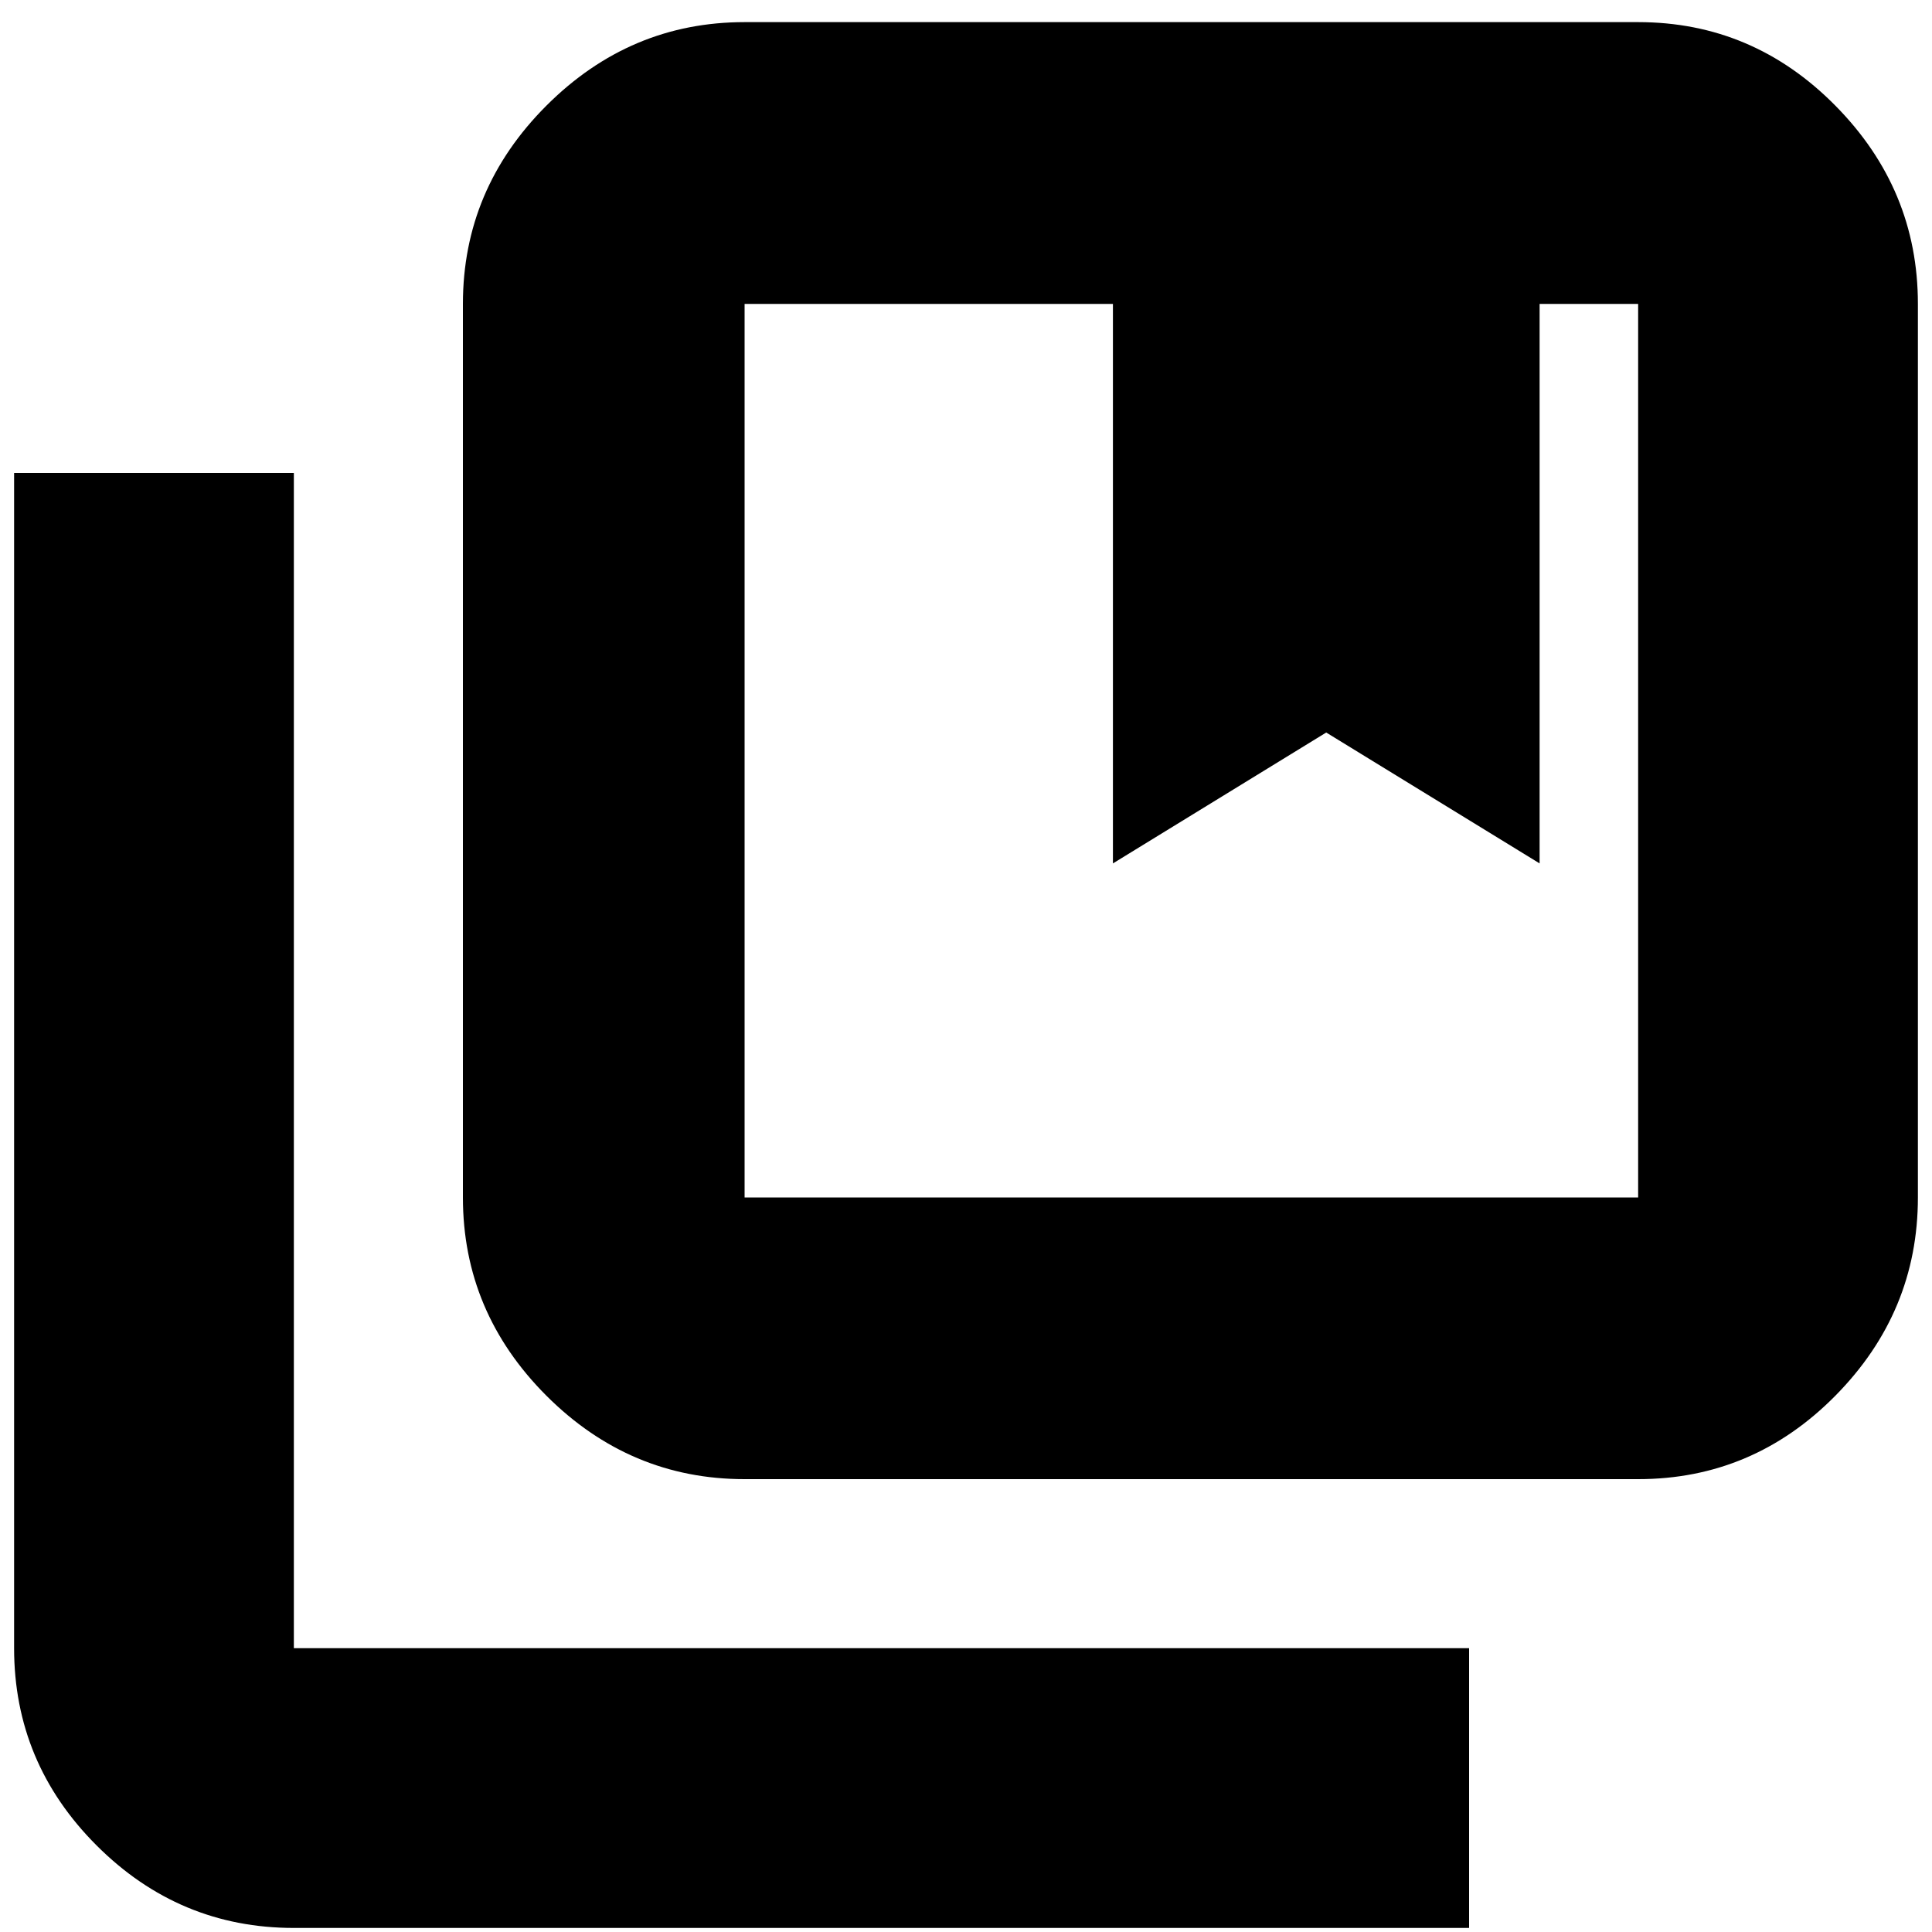 <svg xmlns="http://www.w3.org/2000/svg" height="20" width="20"><path d="M7.708 12.396H16.958Q16.958 12.396 16.958 12.396Q16.958 12.396 16.958 12.396V3.146Q16.958 3.146 16.958 3.146Q16.958 3.146 16.958 3.146H15.938V8.938L13.729 7.583L11.521 8.938V3.146H7.708Q7.708 3.146 7.708 3.146Q7.708 3.146 7.708 3.146V12.396Q7.708 12.396 7.708 12.396Q7.708 12.396 7.708 12.396ZM7.708 15.312Q6.521 15.312 5.656 14.448Q4.792 13.583 4.792 12.396V3.146Q4.792 1.958 5.656 1.094Q6.521 0.229 7.708 0.229H16.958Q18.146 0.229 19 1.094Q19.854 1.958 19.854 3.146V12.396Q19.854 13.583 19 14.448Q18.146 15.312 16.958 15.312ZM3.042 19.958Q1.854 19.958 1 19.104Q0.146 18.25 0.146 17.062V4.896H3.042V17.062Q3.042 17.062 3.042 17.062Q3.042 17.062 3.042 17.062H15.208V19.958ZM11.521 3.146H13.75H15.938ZM7.708 3.146Q7.708 3.146 7.708 3.146Q7.708 3.146 7.708 3.146Q7.708 3.146 7.708 3.146Q7.708 3.146 7.708 3.146H11.521H13.75H15.938H16.958Q16.958 3.146 16.958 3.146Q16.958 3.146 16.958 3.146Q16.958 3.146 16.958 3.146Q16.958 3.146 16.958 3.146Z"/></svg>